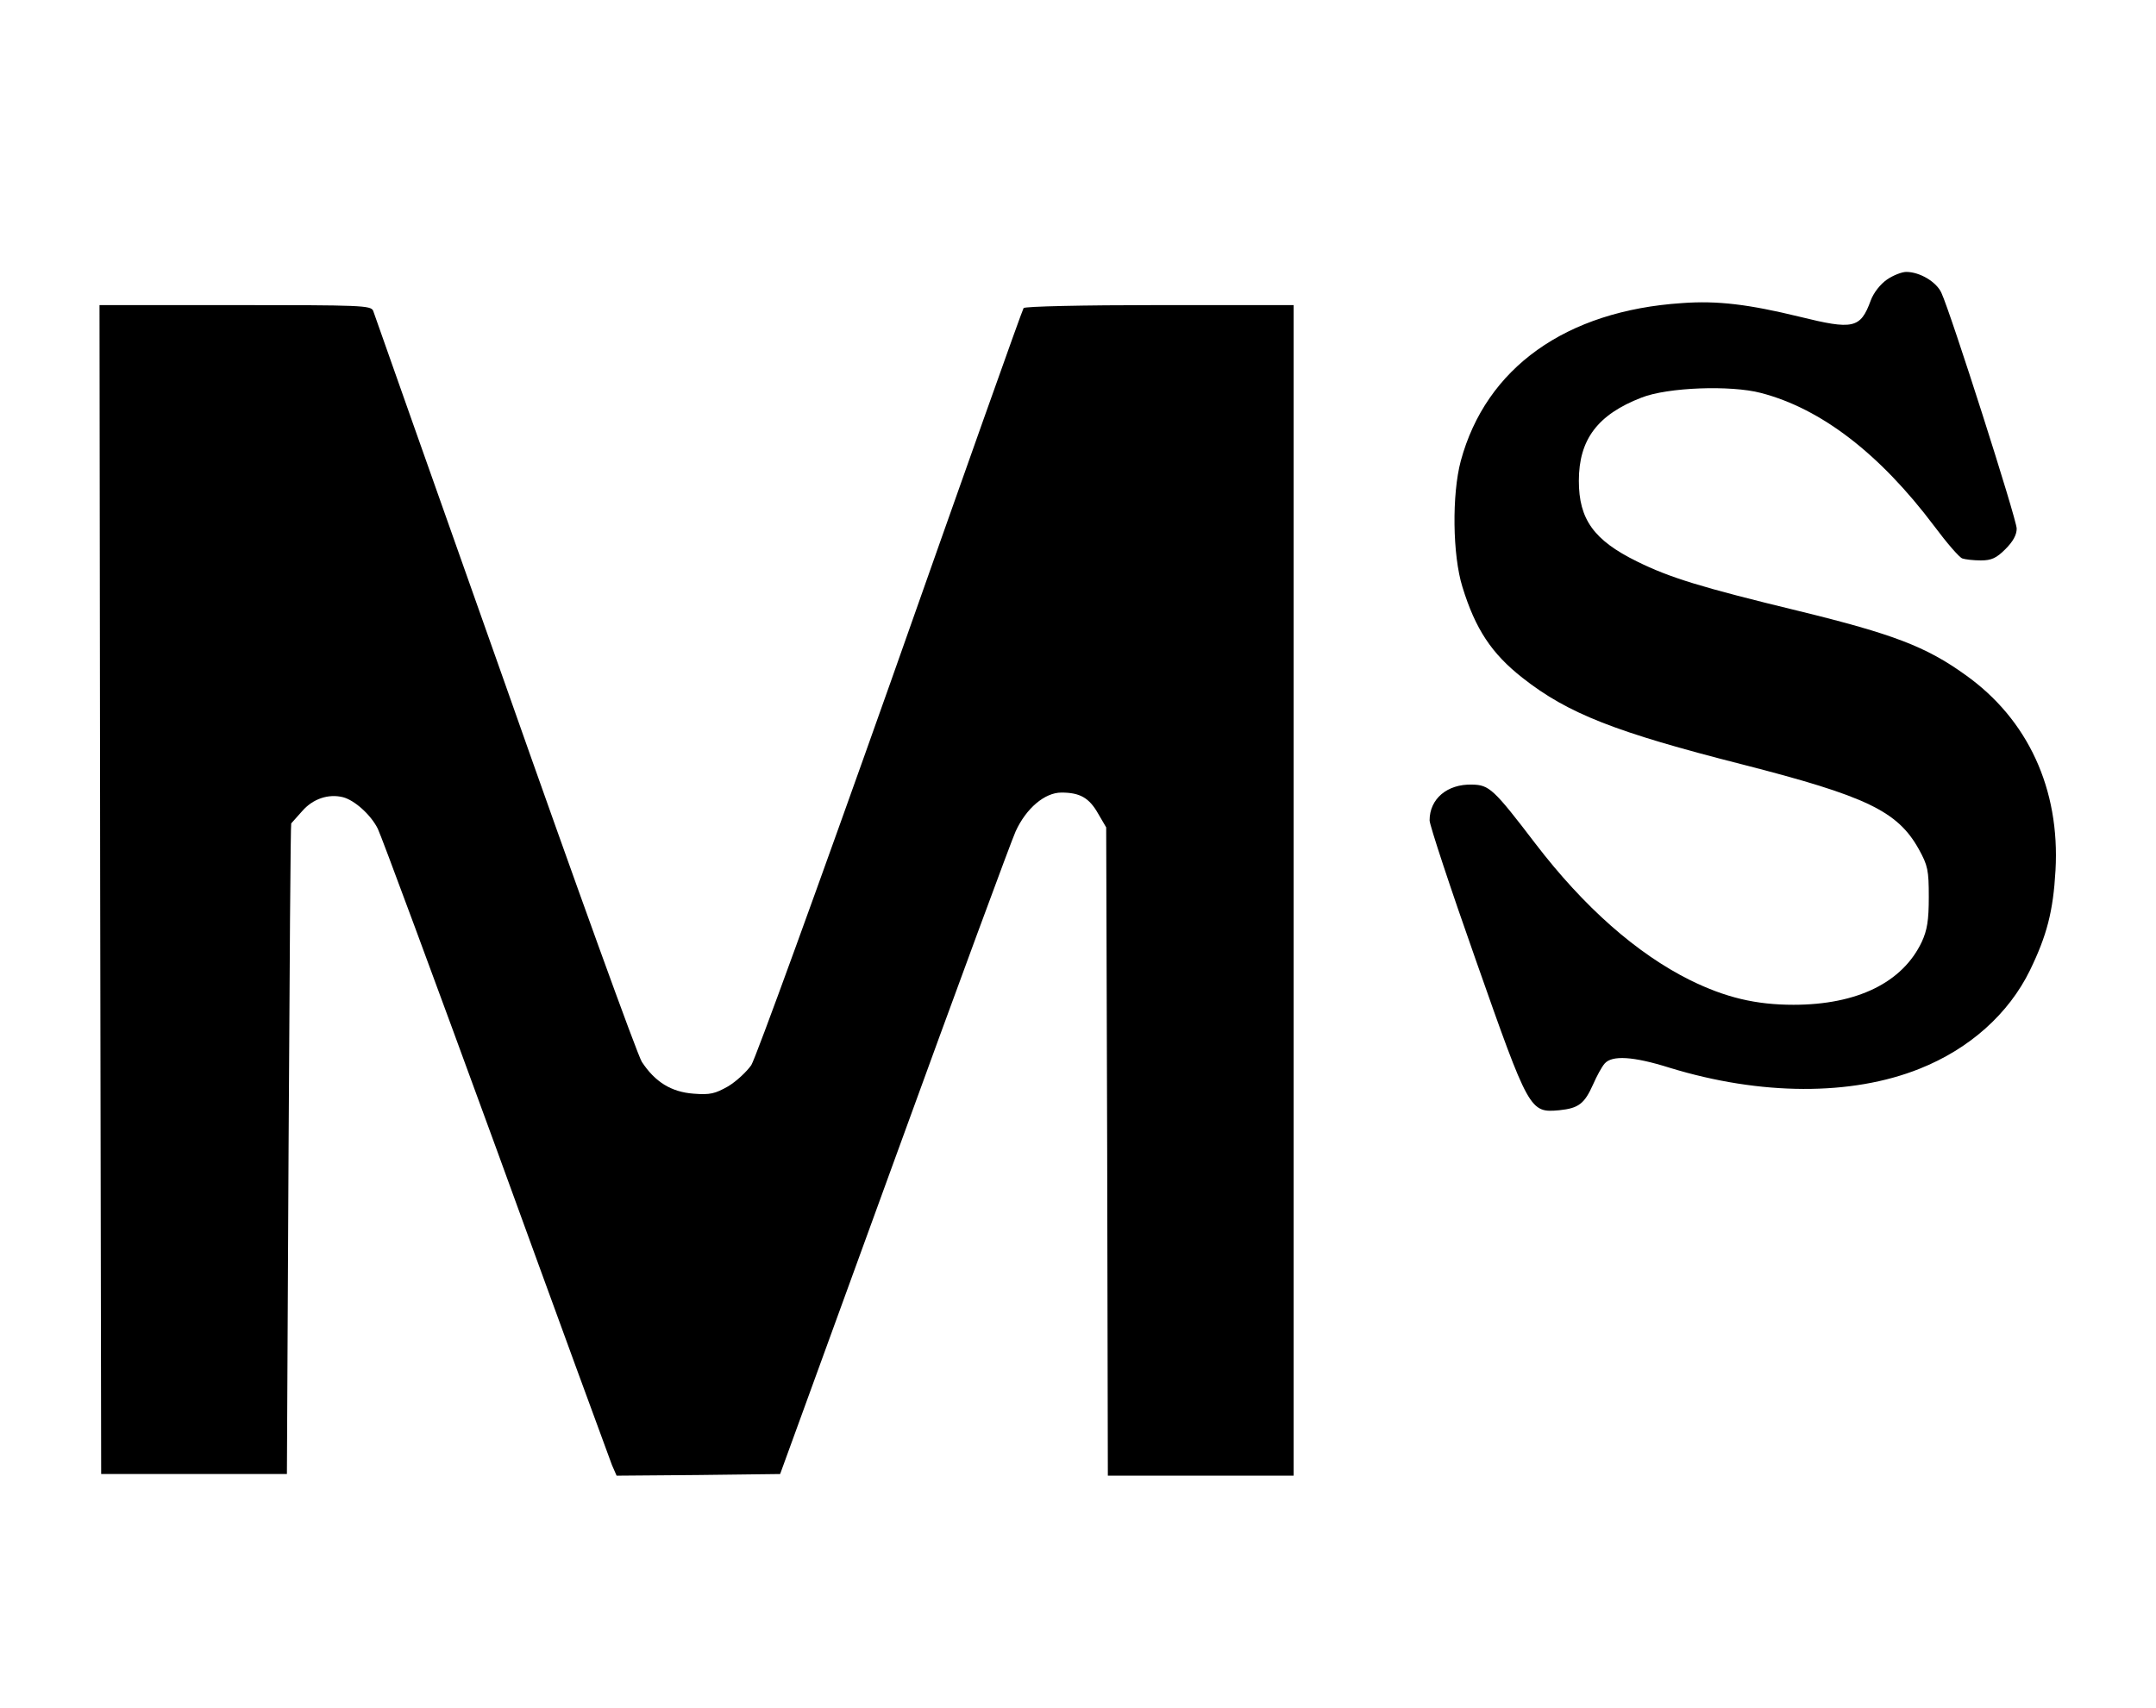<?xml version="1.0" standalone="no"?>
<!DOCTYPE svg PUBLIC "-//W3C//DTD SVG 20010904//EN"
 "http://www.w3.org/TR/2001/REC-SVG-20010904/DTD/svg10.dtd">
<svg version="1.0" xmlns="http://www.w3.org/2000/svg"
 width="650pt" height="515pt" viewBox="0 0 650 515"
 preserveAspectRatio="xMidYMid meet">

<g transform="translate(0,515) scale(0.1,-0.1)"
fill="#000000" stroke="none">
<path d="M5689 4307 c-20 -14 -40 -39 -49 -63 -31 -85 -53 -89 -215 -49 -152
37 -247 49 -354 41 -350 -23 -591 -195 -667 -476 -27 -101 -25 -284 5 -380 39
-127 88 -201 181 -274 137 -108 281 -164 662 -261 375 -96 469 -141 533 -256
27 -49 30 -63 30 -144 0 -71 -5 -100 -21 -135 -58 -123 -195 -190 -387 -190
-114 0 -205 22 -311 74 -161 80 -320 220 -467 412 -126 165 -139 177 -191 178
-75 2 -128 -43 -128 -108 0 -14 63 -205 140 -423 160 -455 162 -459 251 -451
59 6 76 20 102 78 11 25 26 53 35 63 22 25 85 22 196 -13 274 -84 548 -85 753
-3 151 60 269 166 333 297 51 105 70 178 77 301 14 245 -83 456 -272 590 -118
85 -218 123 -500 192 -297 72 -391 101 -490 150 -130 64 -175 127 -175 243 0
125 57 200 189 251 78 31 269 38 360 14 181 -47 358 -183 522 -401 38 -51 76
-95 85 -98 8 -3 34 -6 56 -6 32 0 47 7 74 34 23 23 34 43 34 62 0 28 -199 651
-227 711 -15 33 -65 63 -106 63 -13 0 -39 -10 -58 -23z"/>
<path d="M302 2468 l3 -1763 280 0 280 0 5 980 c3 539 6 981 8 982 1 1 16 18
33 37 32 37 79 53 123 42 35 -9 84 -53 105 -95 10 -20 170 -452 356 -961 185
-509 343 -940 350 -958 l14 -32 246 2 247 3 344 945 c189 520 354 967 366 993
32 70 88 117 138 117 56 0 84 -16 111 -64 l24 -41 3 -978 2 -977 280 0 280 0
0 1765 0 1765 -404 0 c-235 0 -407 -4 -410 -9 -4 -5 -184 -513 -401 -1128
-218 -615 -407 -1135 -420 -1155 -14 -20 -45 -49 -70 -64 -39 -22 -54 -26
-104 -22 -67 5 -116 35 -156 96 -13 20 -199 534 -413 1142 -215 608 -394 1113
-397 1123 -7 16 -36 17 -416 17 l-409 0 2 -1762z"/>
</g>
</svg>
